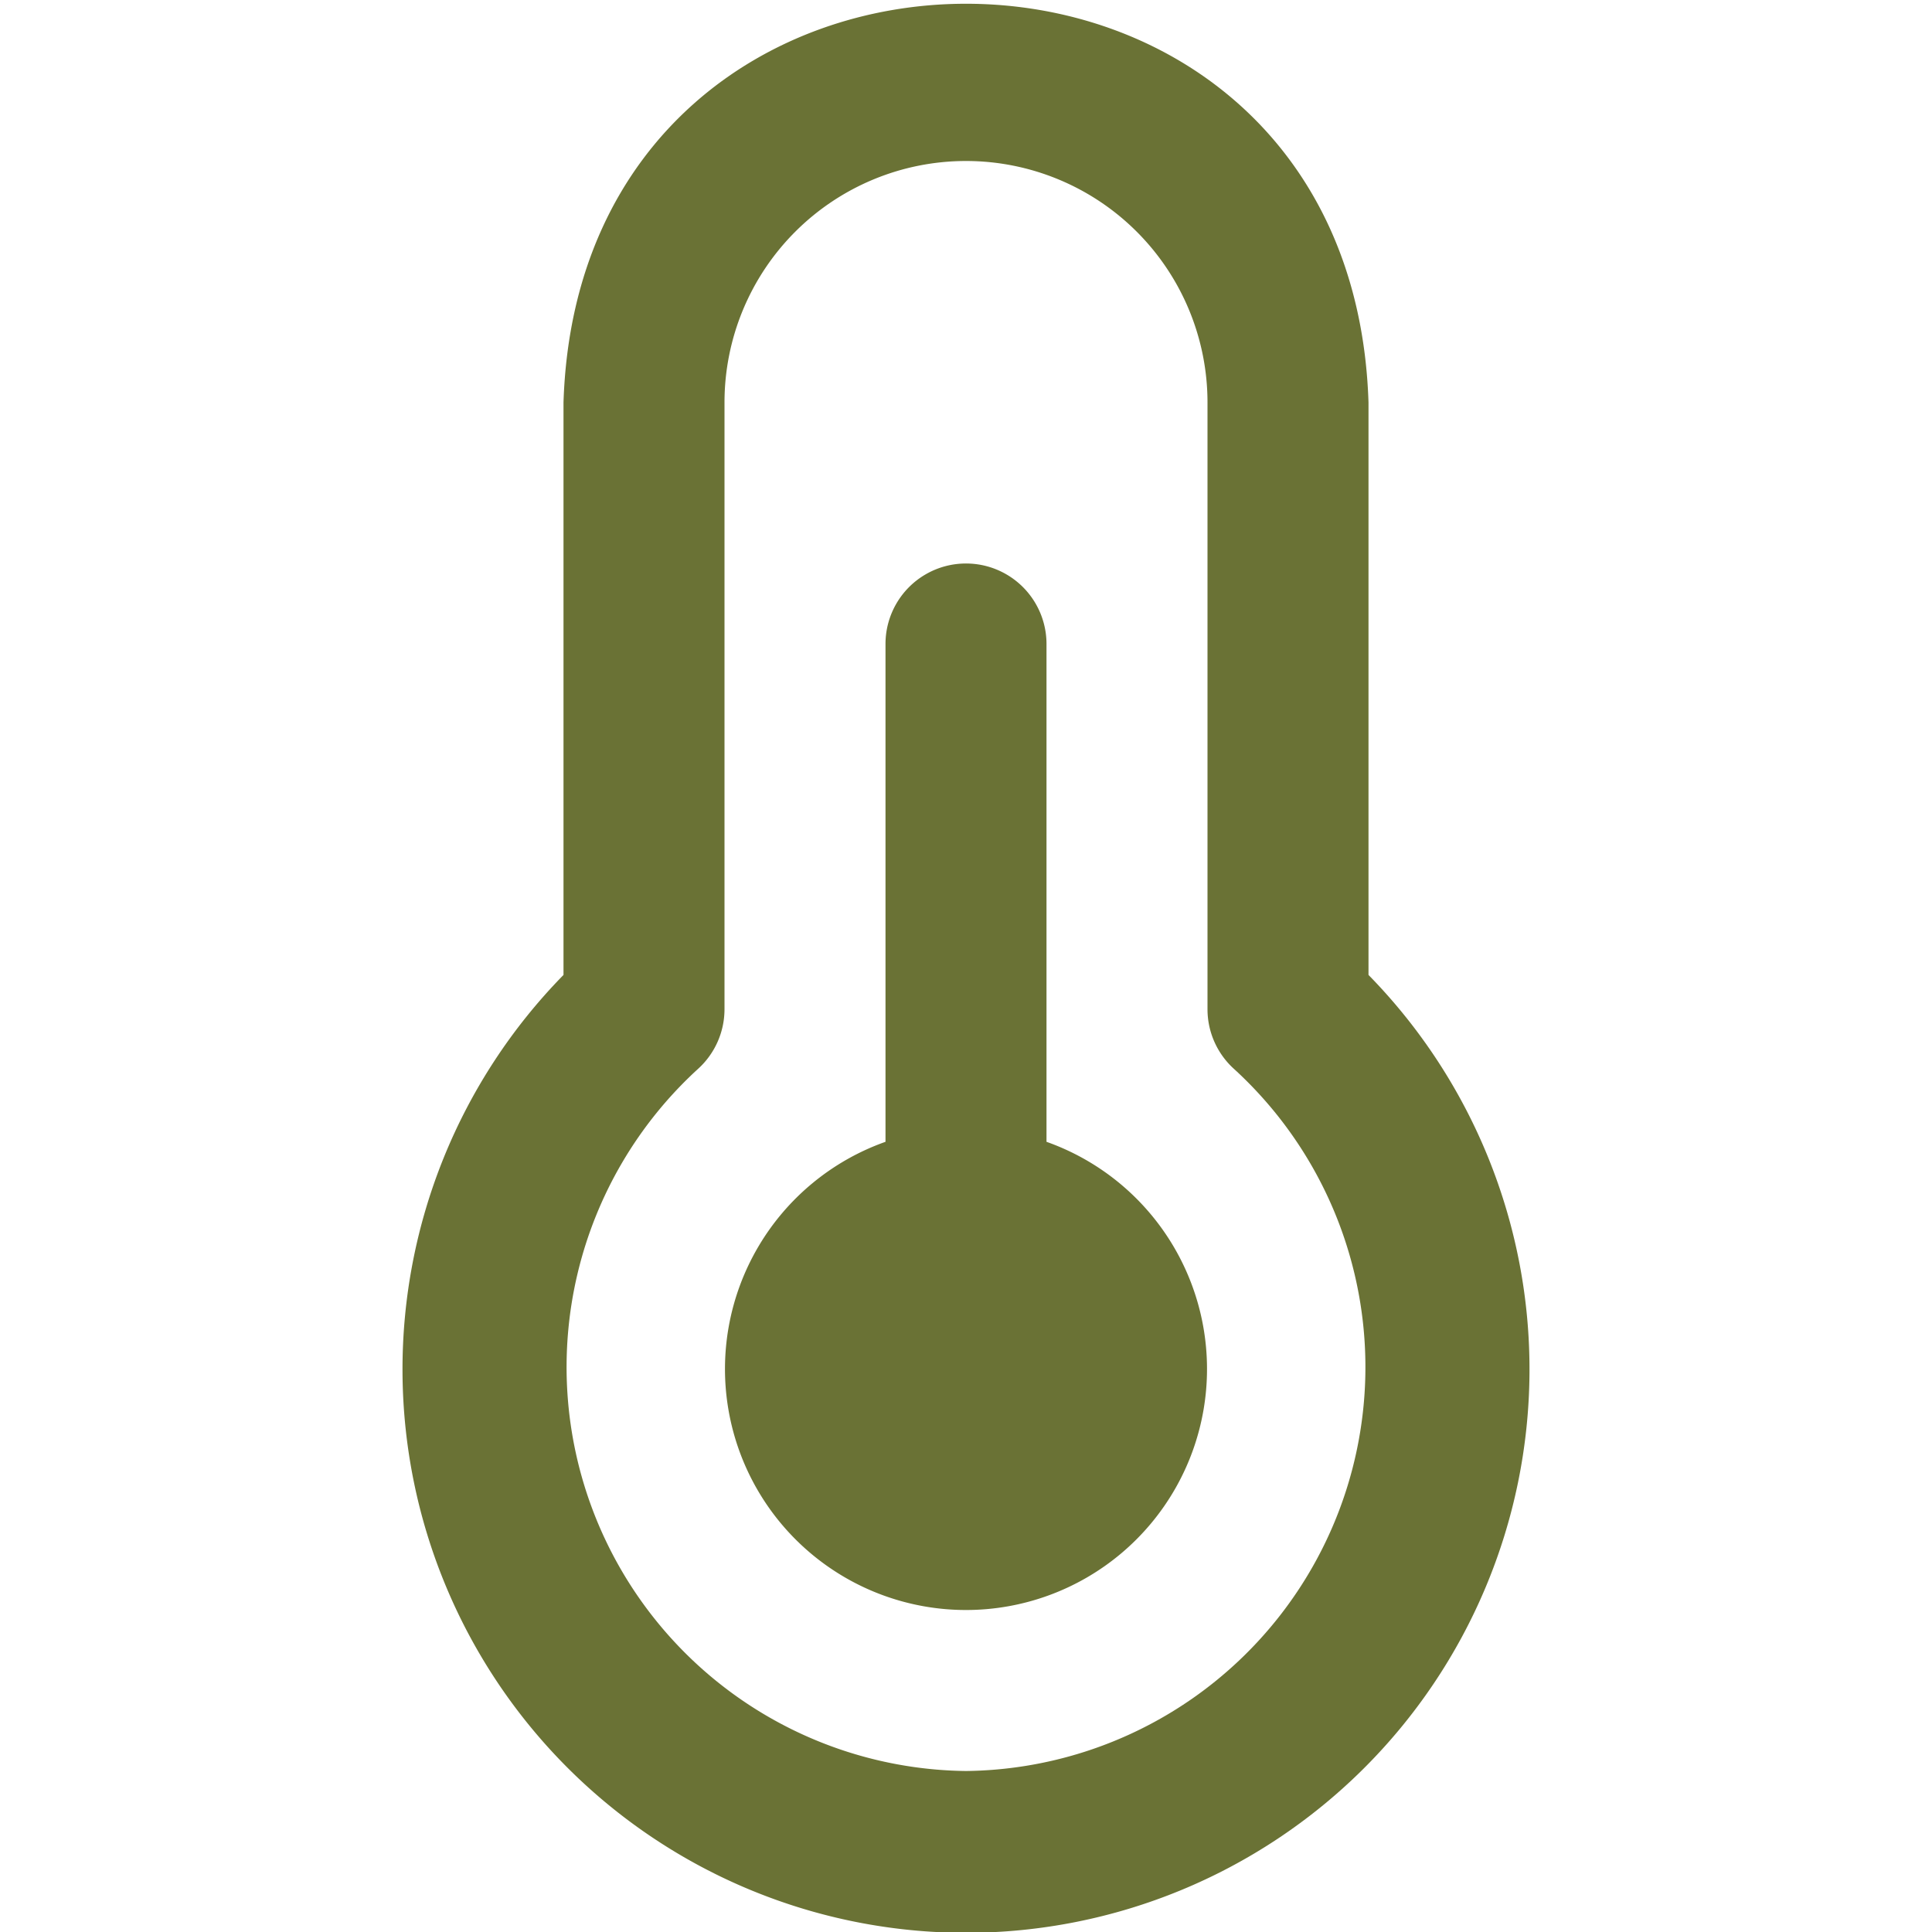 <?xml version="1.0" encoding="UTF-8"?>
<svg xmlns="http://www.w3.org/2000/svg" id="Layer_1" data-name="Layer 1" viewBox="0 0 24 24" width="512" height="512"><path fill="#6a7235" d="M13,14.184V8a1,1,0,0,0-2,0v6.184a2.994,2.994,0,1,0,2,0Zm4-2.073V5C16.789-1.609,7.209-1.6,7,5v7.111a7,7,0,1,0,10,0ZM12,22a5.018,5.018,0,0,1-3.332-8.719A1,1,0,0,0,9,12.537V5a3,3,0,0,1,6,0v7.537a1,1,0,0,0,.332.744A5.018,5.018,0,0,1,12,22Z"/></svg>
